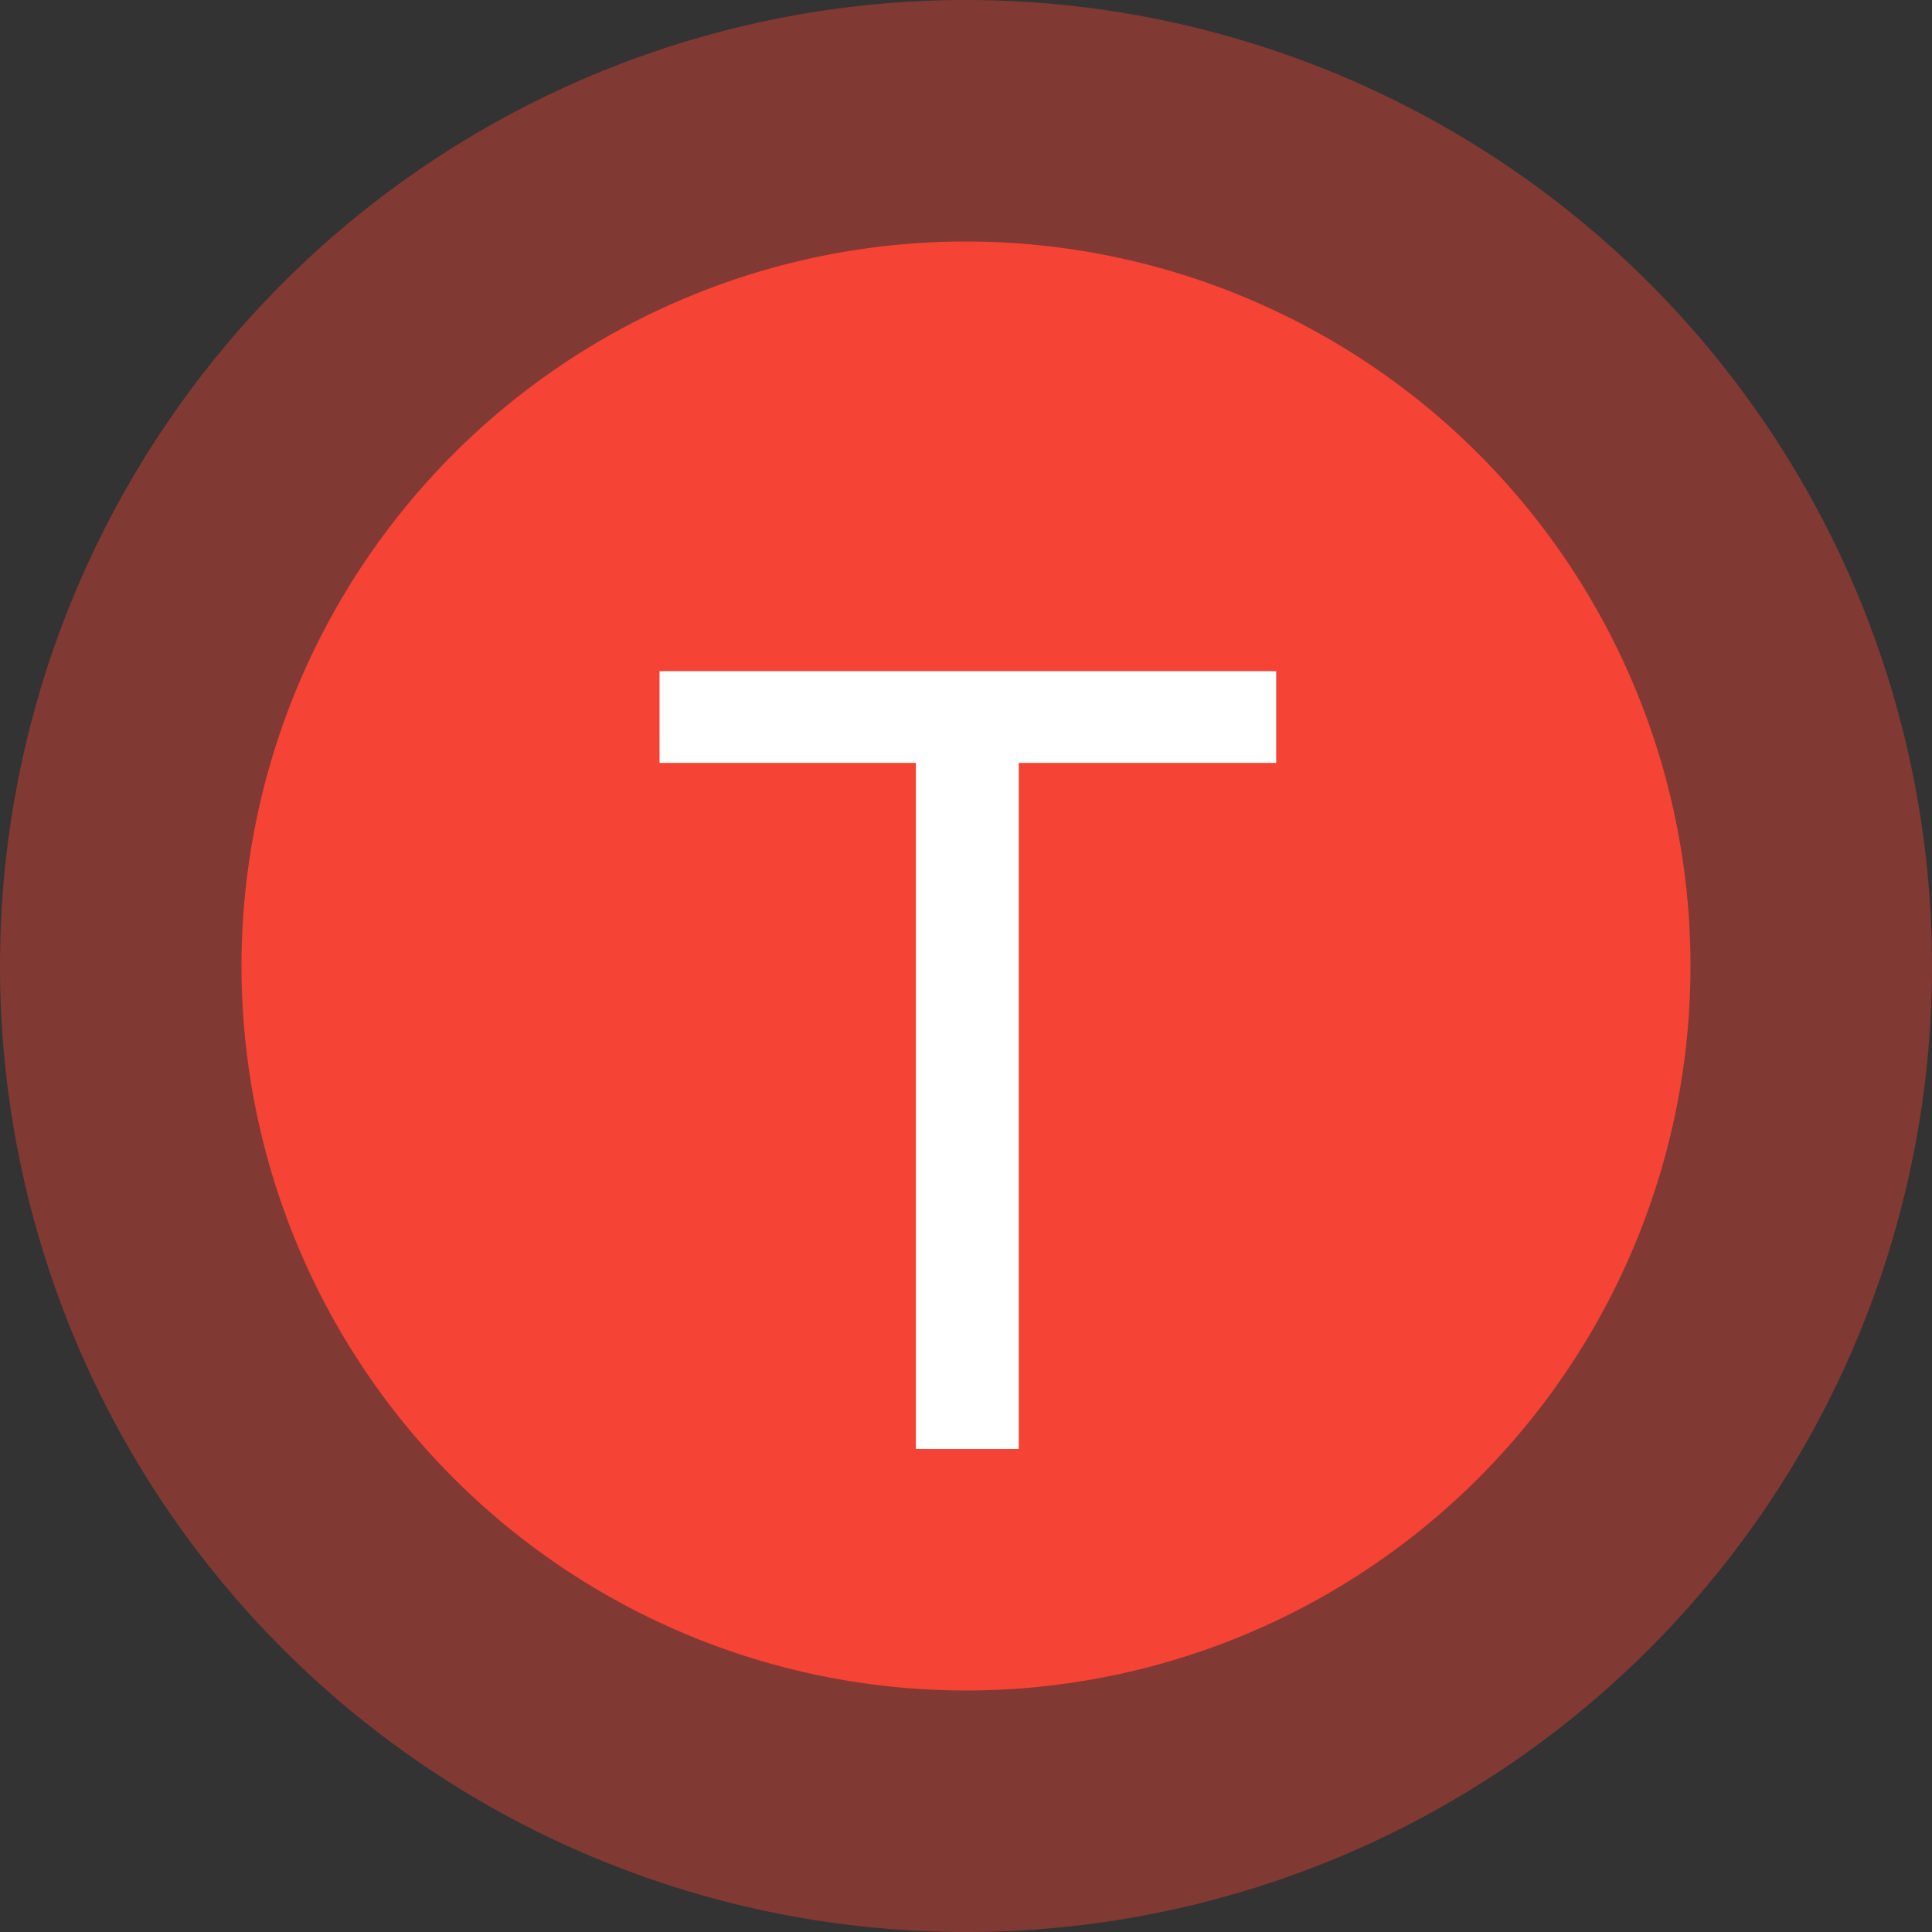 <?xml version="1.0" standalone="no"?><!DOCTYPE svg PUBLIC "-//W3C//DTD SVG 1.1//EN" "http://www.w3.org/Graphics/SVG/1.1/DTD/svg11.dtd"><svg t="1624453077263" class="icon" viewBox="0 0 1024 1024" version="1.1" xmlns="http://www.w3.org/2000/svg" p-id="1283" xmlns:xlink="http://www.w3.org/1999/xlink" width="200" height="200"><rect x="0" y="0" width="1024" height="1024" fill="#333333" stroke="none"/><defs><style type="text/css"></style></defs><path d="M512 512m-512 0a512 512 0 1 0 1024 0 512 512 0 1 0-1024 0Z" fill="#F54335" opacity=".406" p-id="1284"></path><path d="M512 128a384 384 0 1 1-384 384 384 384 0 0 1 384-384z" fill="#F54335" p-id="1285"></path><path d="M485.44 768v-363.648h-135.872v-48.64h326.848v48.64h-136.448v363.648z" fill="#FFFFFF" p-id="1286"></path></svg>